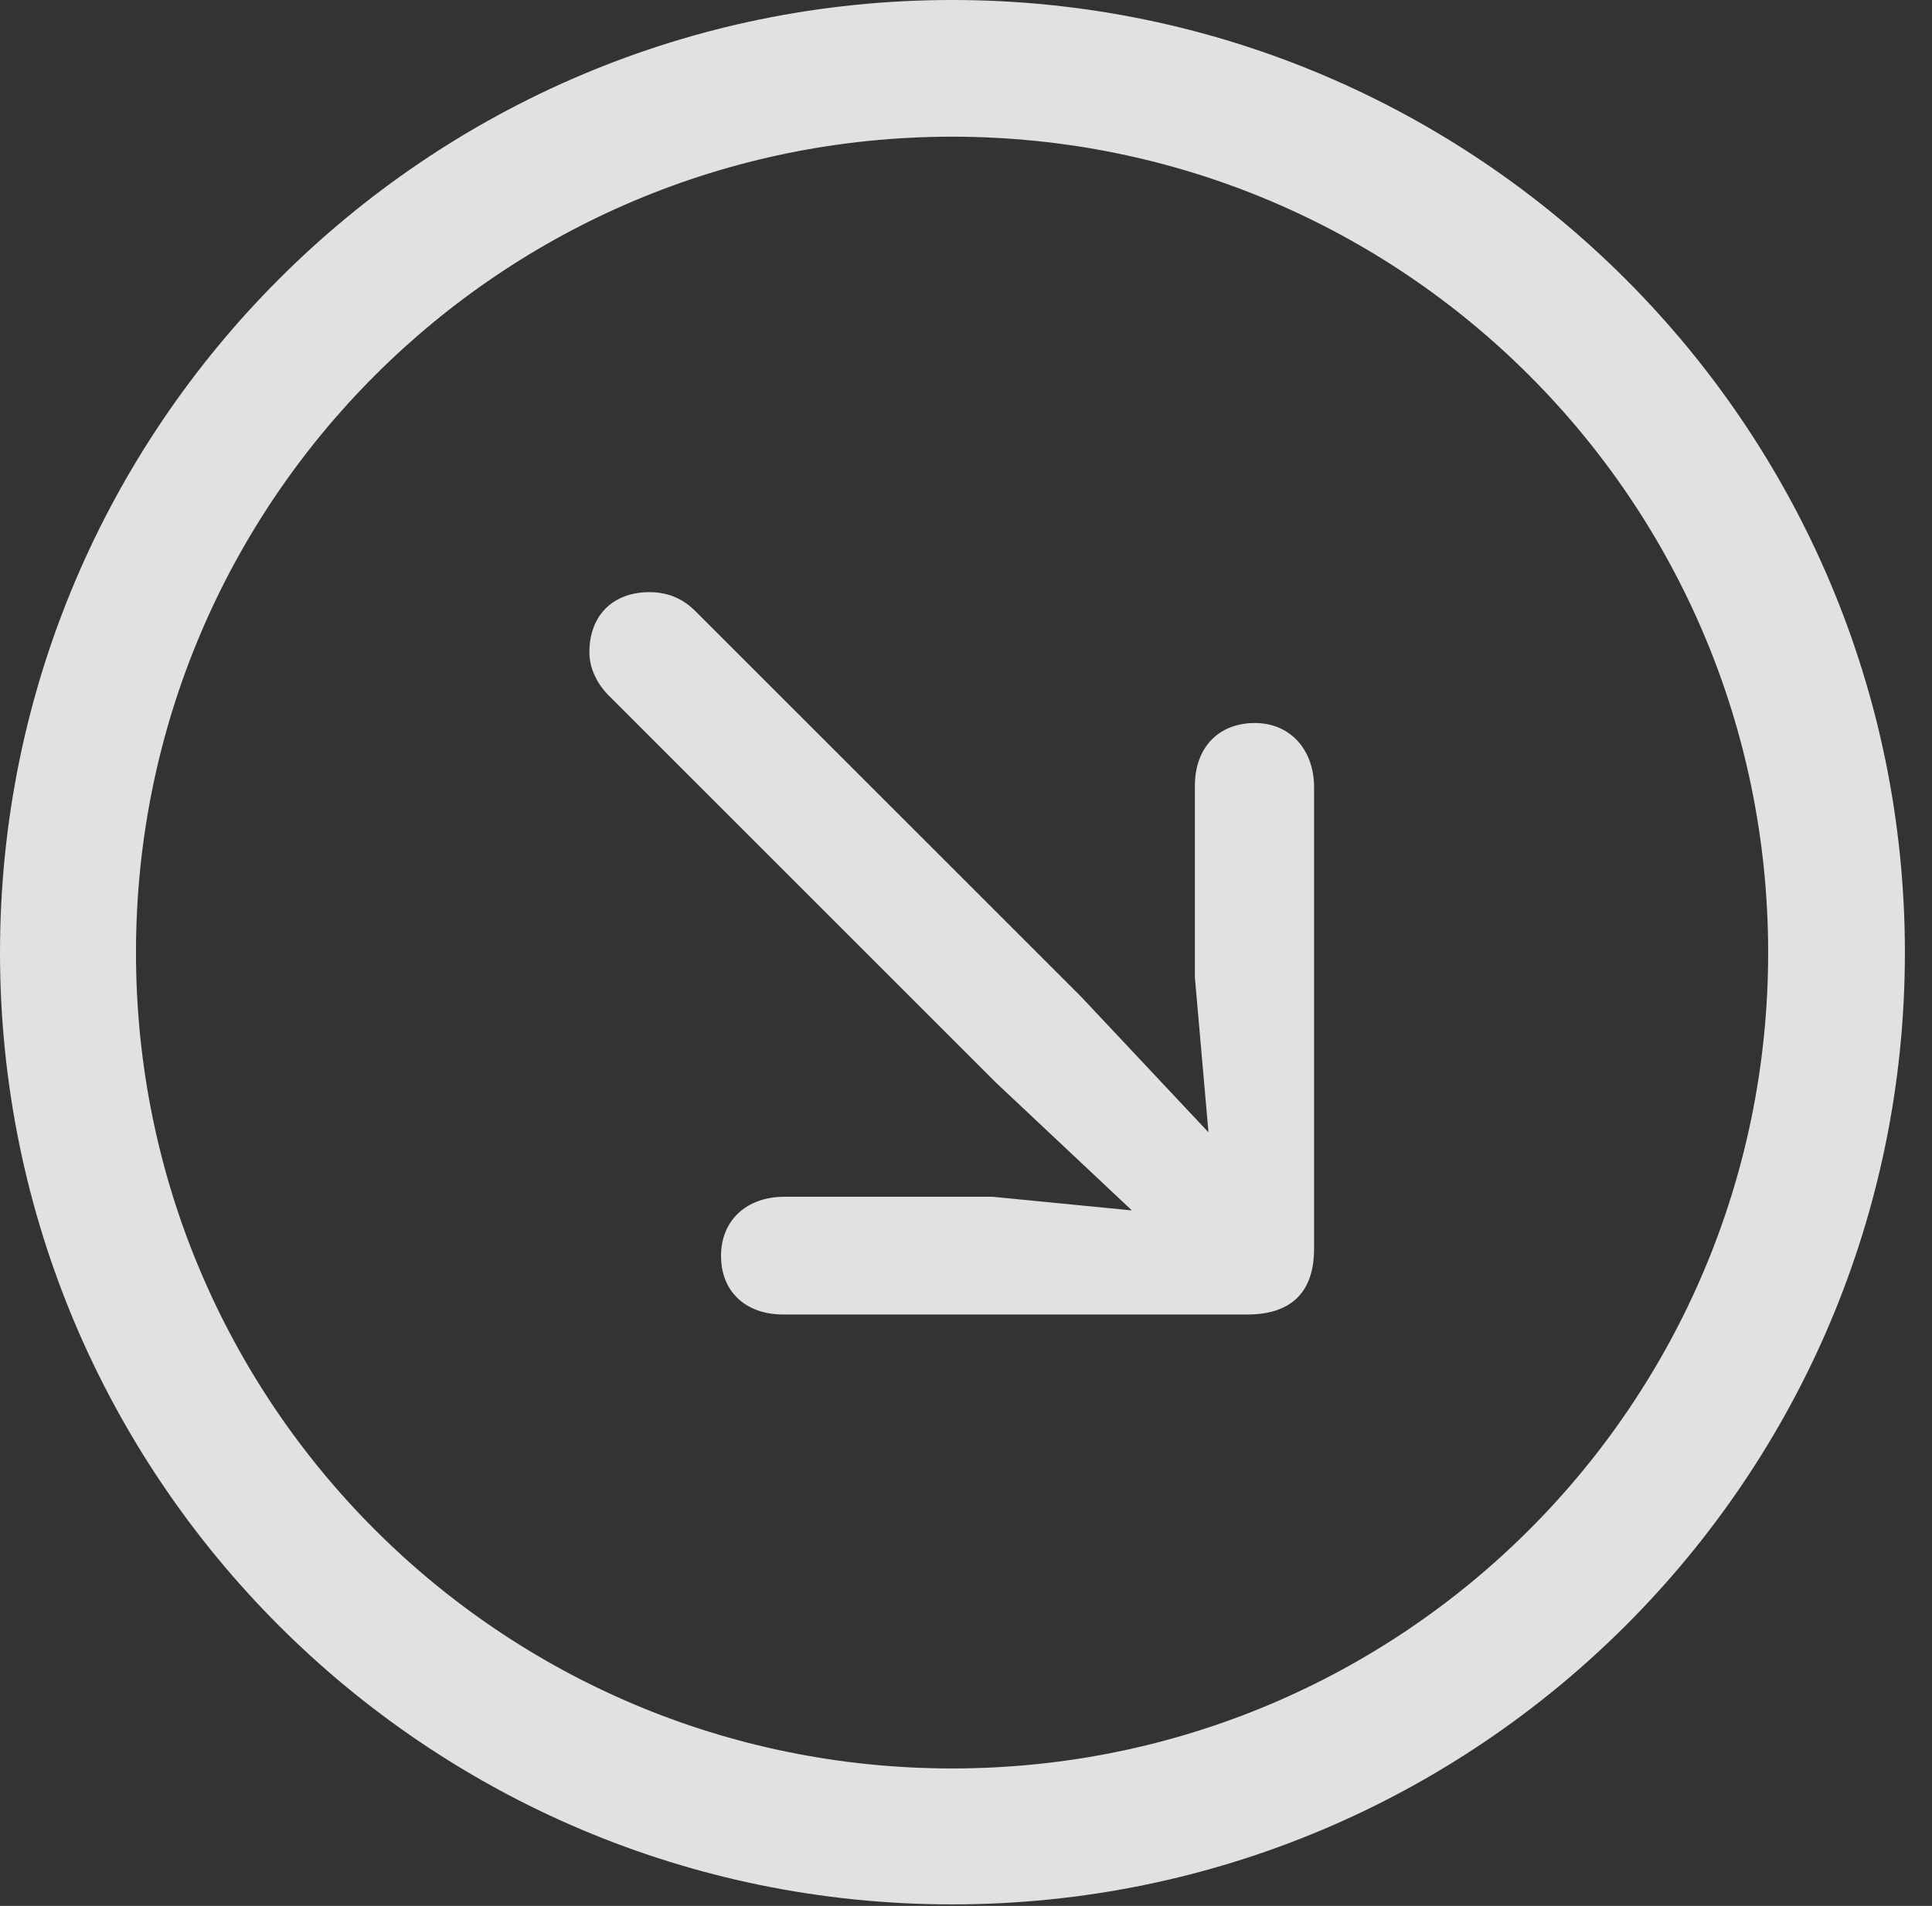 <?xml version="1.0" encoding="UTF-8"?>
<!--Generator: Apple Native CoreSVG 341-->
<!DOCTYPE svg
PUBLIC "-//W3C//DTD SVG 1.1//EN"
       "http://www.w3.org/Graphics/SVG/1.1/DTD/svg11.dtd">
<svg version="1.1" xmlns="http://www.w3.org/2000/svg" xmlns:xlink="http://www.w3.org/1999/xlink" viewBox="0 0 25.801 25.459">
 <rect x="0" y="0" width="25.801" height="25.459" fill="#333333" stroke="none"/>
 <g>
  <rect height="25.459" opacity="0" width="25.801" x="0" y="0"/>
  <path d="M12.715 25.439C19.736 25.439 25.439 19.746 25.439 12.725C25.439 5.703 19.736 0 12.715 0C5.693 0 0 5.703 0 12.725C0 19.746 5.693 25.439 12.715 25.439ZM12.715 23.623C6.689 23.623 1.816 18.75 1.816 12.725C1.816 6.699 6.689 1.826 12.715 1.826C18.74 1.826 23.613 6.699 23.613 12.725C23.613 18.75 18.74 23.623 12.715 23.623Z" fill="white" fill-opacity="0.85"/>
  <path d="M15.4 16.436C16.211 17.188 17.207 16.25 16.406 15.41L14.434 13.31L9.287 8.164C9.131 8.008 8.936 7.91 8.672 7.91C8.184 7.91 7.871 8.223 7.871 8.711C7.871 8.936 7.979 9.141 8.135 9.297L13.291 14.453ZM15.957 13.057L16.24 16.279L13.252 15.986L10.479 15.986C9.971 15.986 9.629 16.299 9.629 16.777C9.629 17.256 9.961 17.559 10.459 17.559L16.66 17.559C17.197 17.559 17.549 17.305 17.549 16.68L17.549 10.518C17.549 10.01 17.227 9.658 16.758 9.658C16.279 9.658 15.957 9.98 15.957 10.498Z" fill="white" fill-opacity="0.85"/>
 </g>
</svg>
